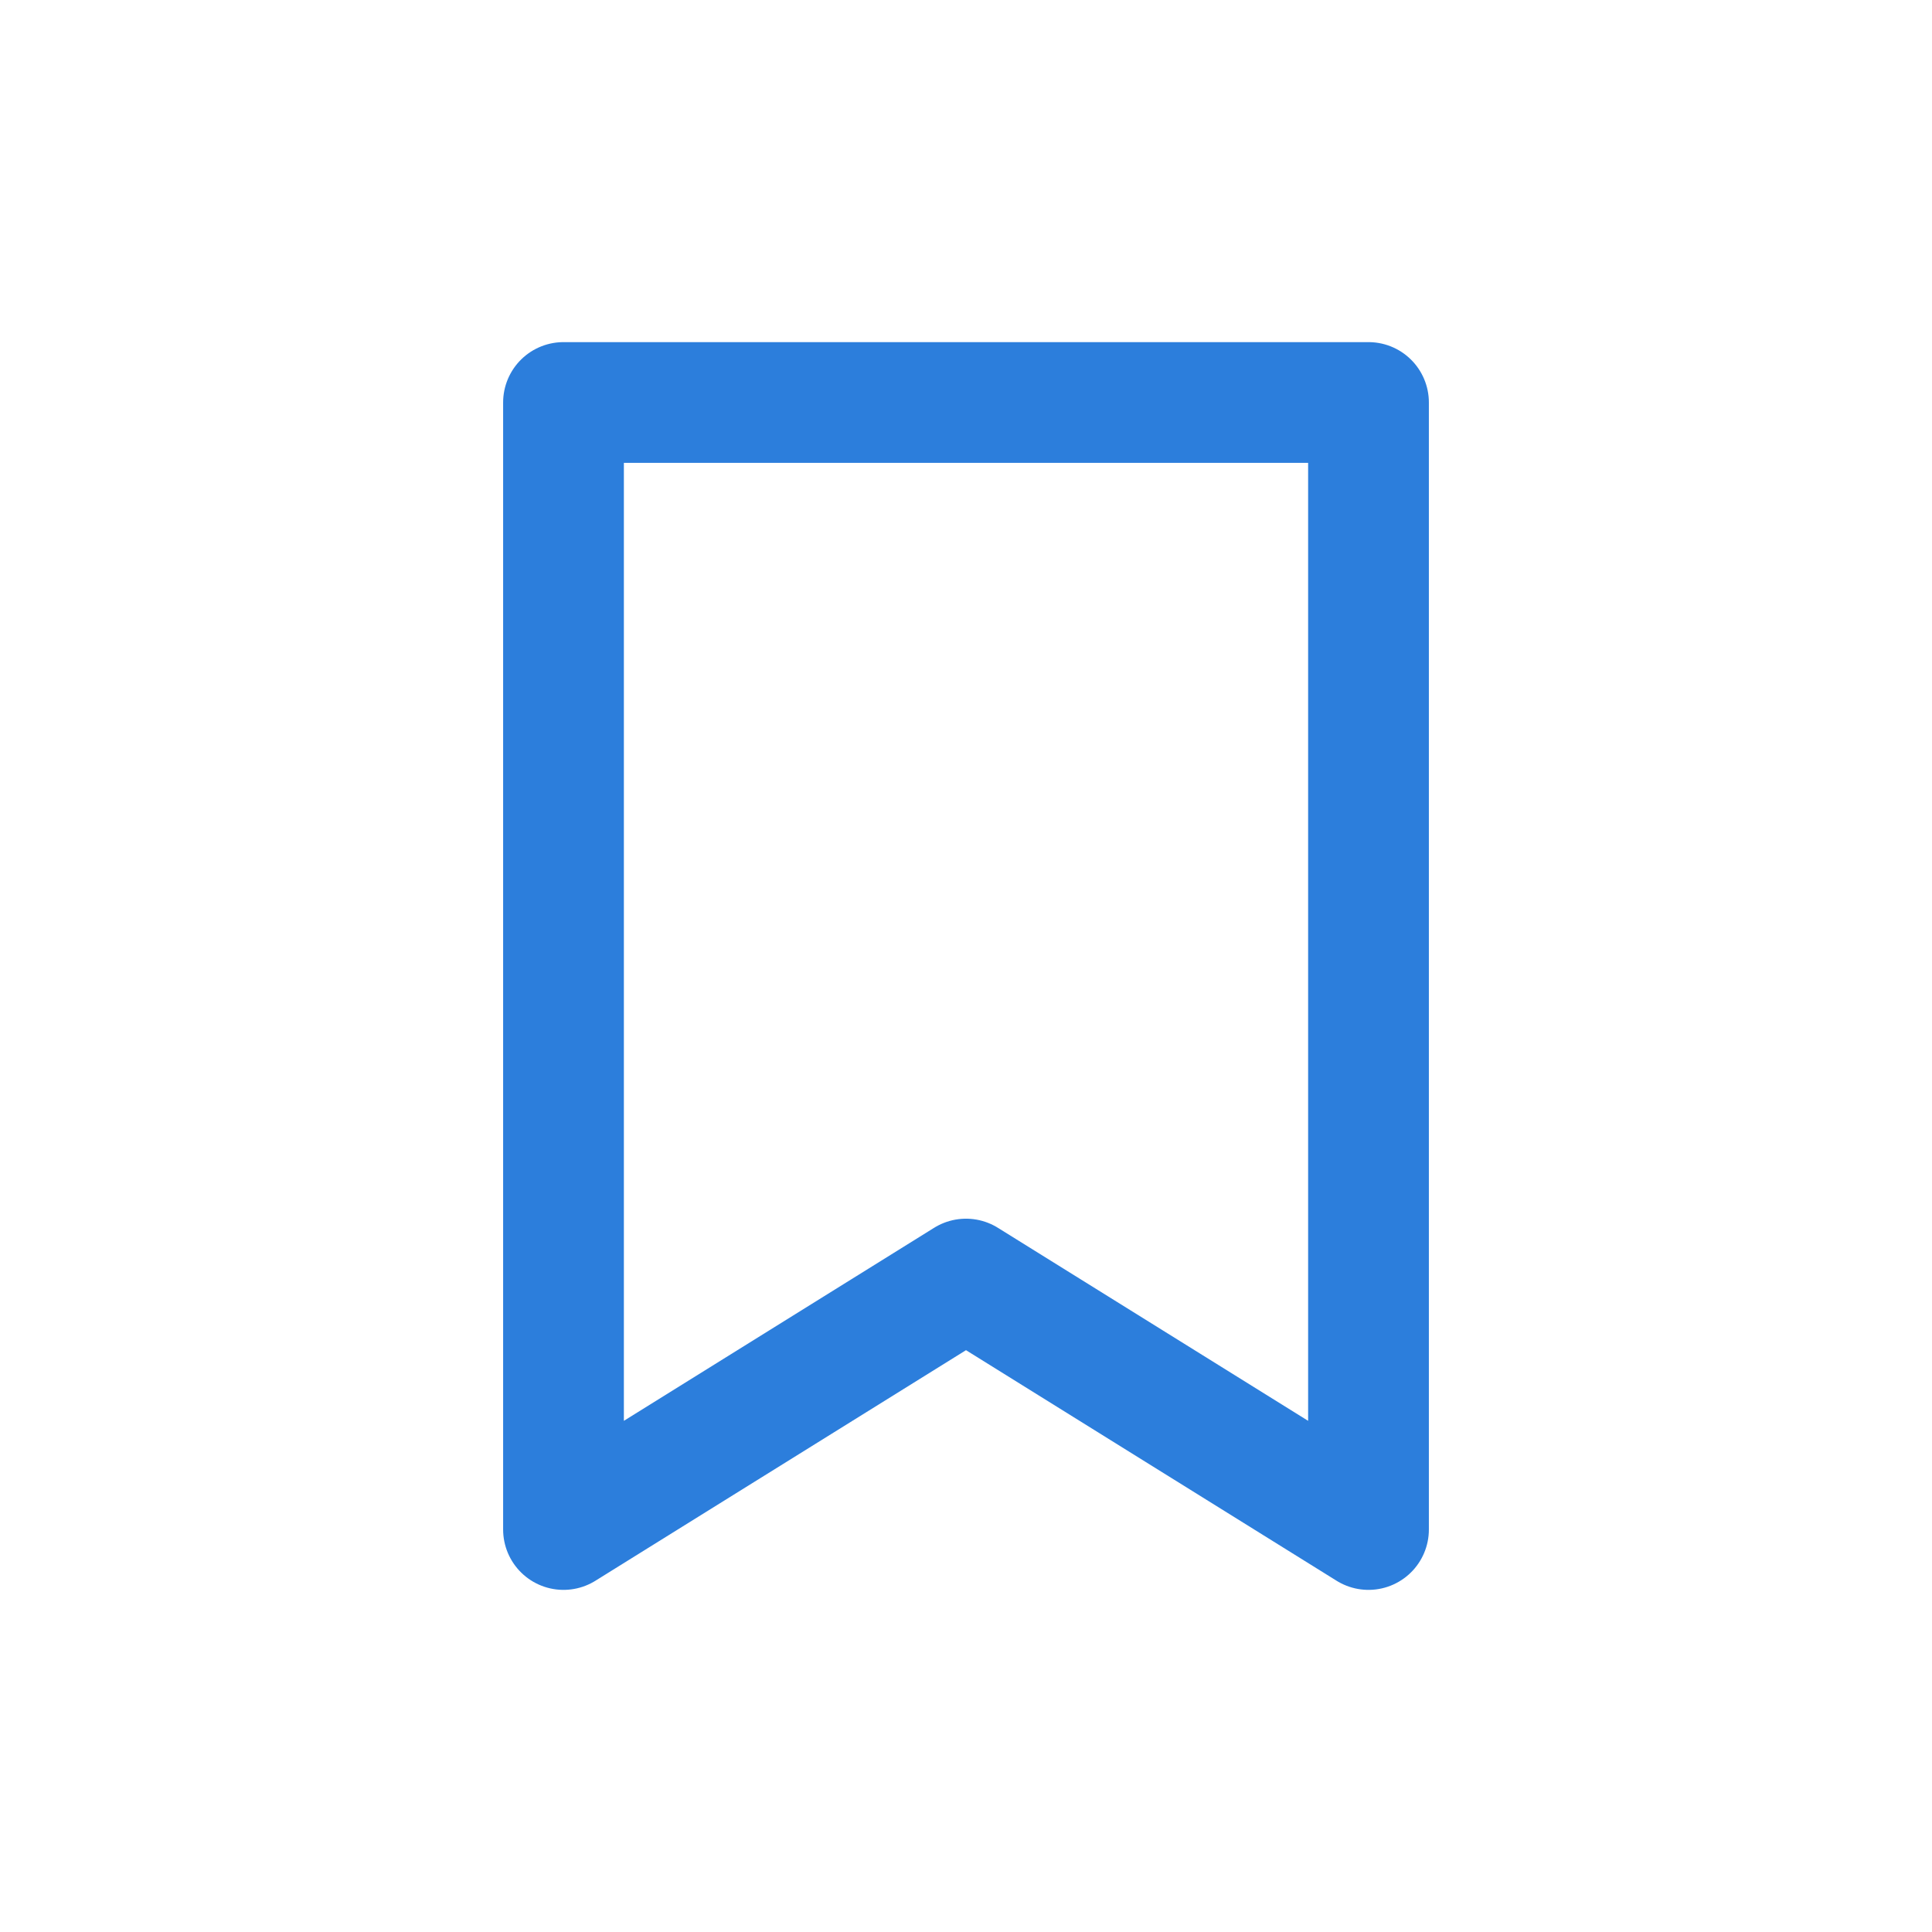 <svg width="24" height="24" viewBox="0 0 24 24" fill="none" xmlns="http://www.w3.org/2000/svg">
<g id="Component 1">
<path id="Vector" d="M17 5V19L12 15.889L7 19V5H17Z" stroke="#2C7EDC" stroke-width="1.5" stroke-linecap="round" stroke-linejoin="round"/>
</g>
</svg>
